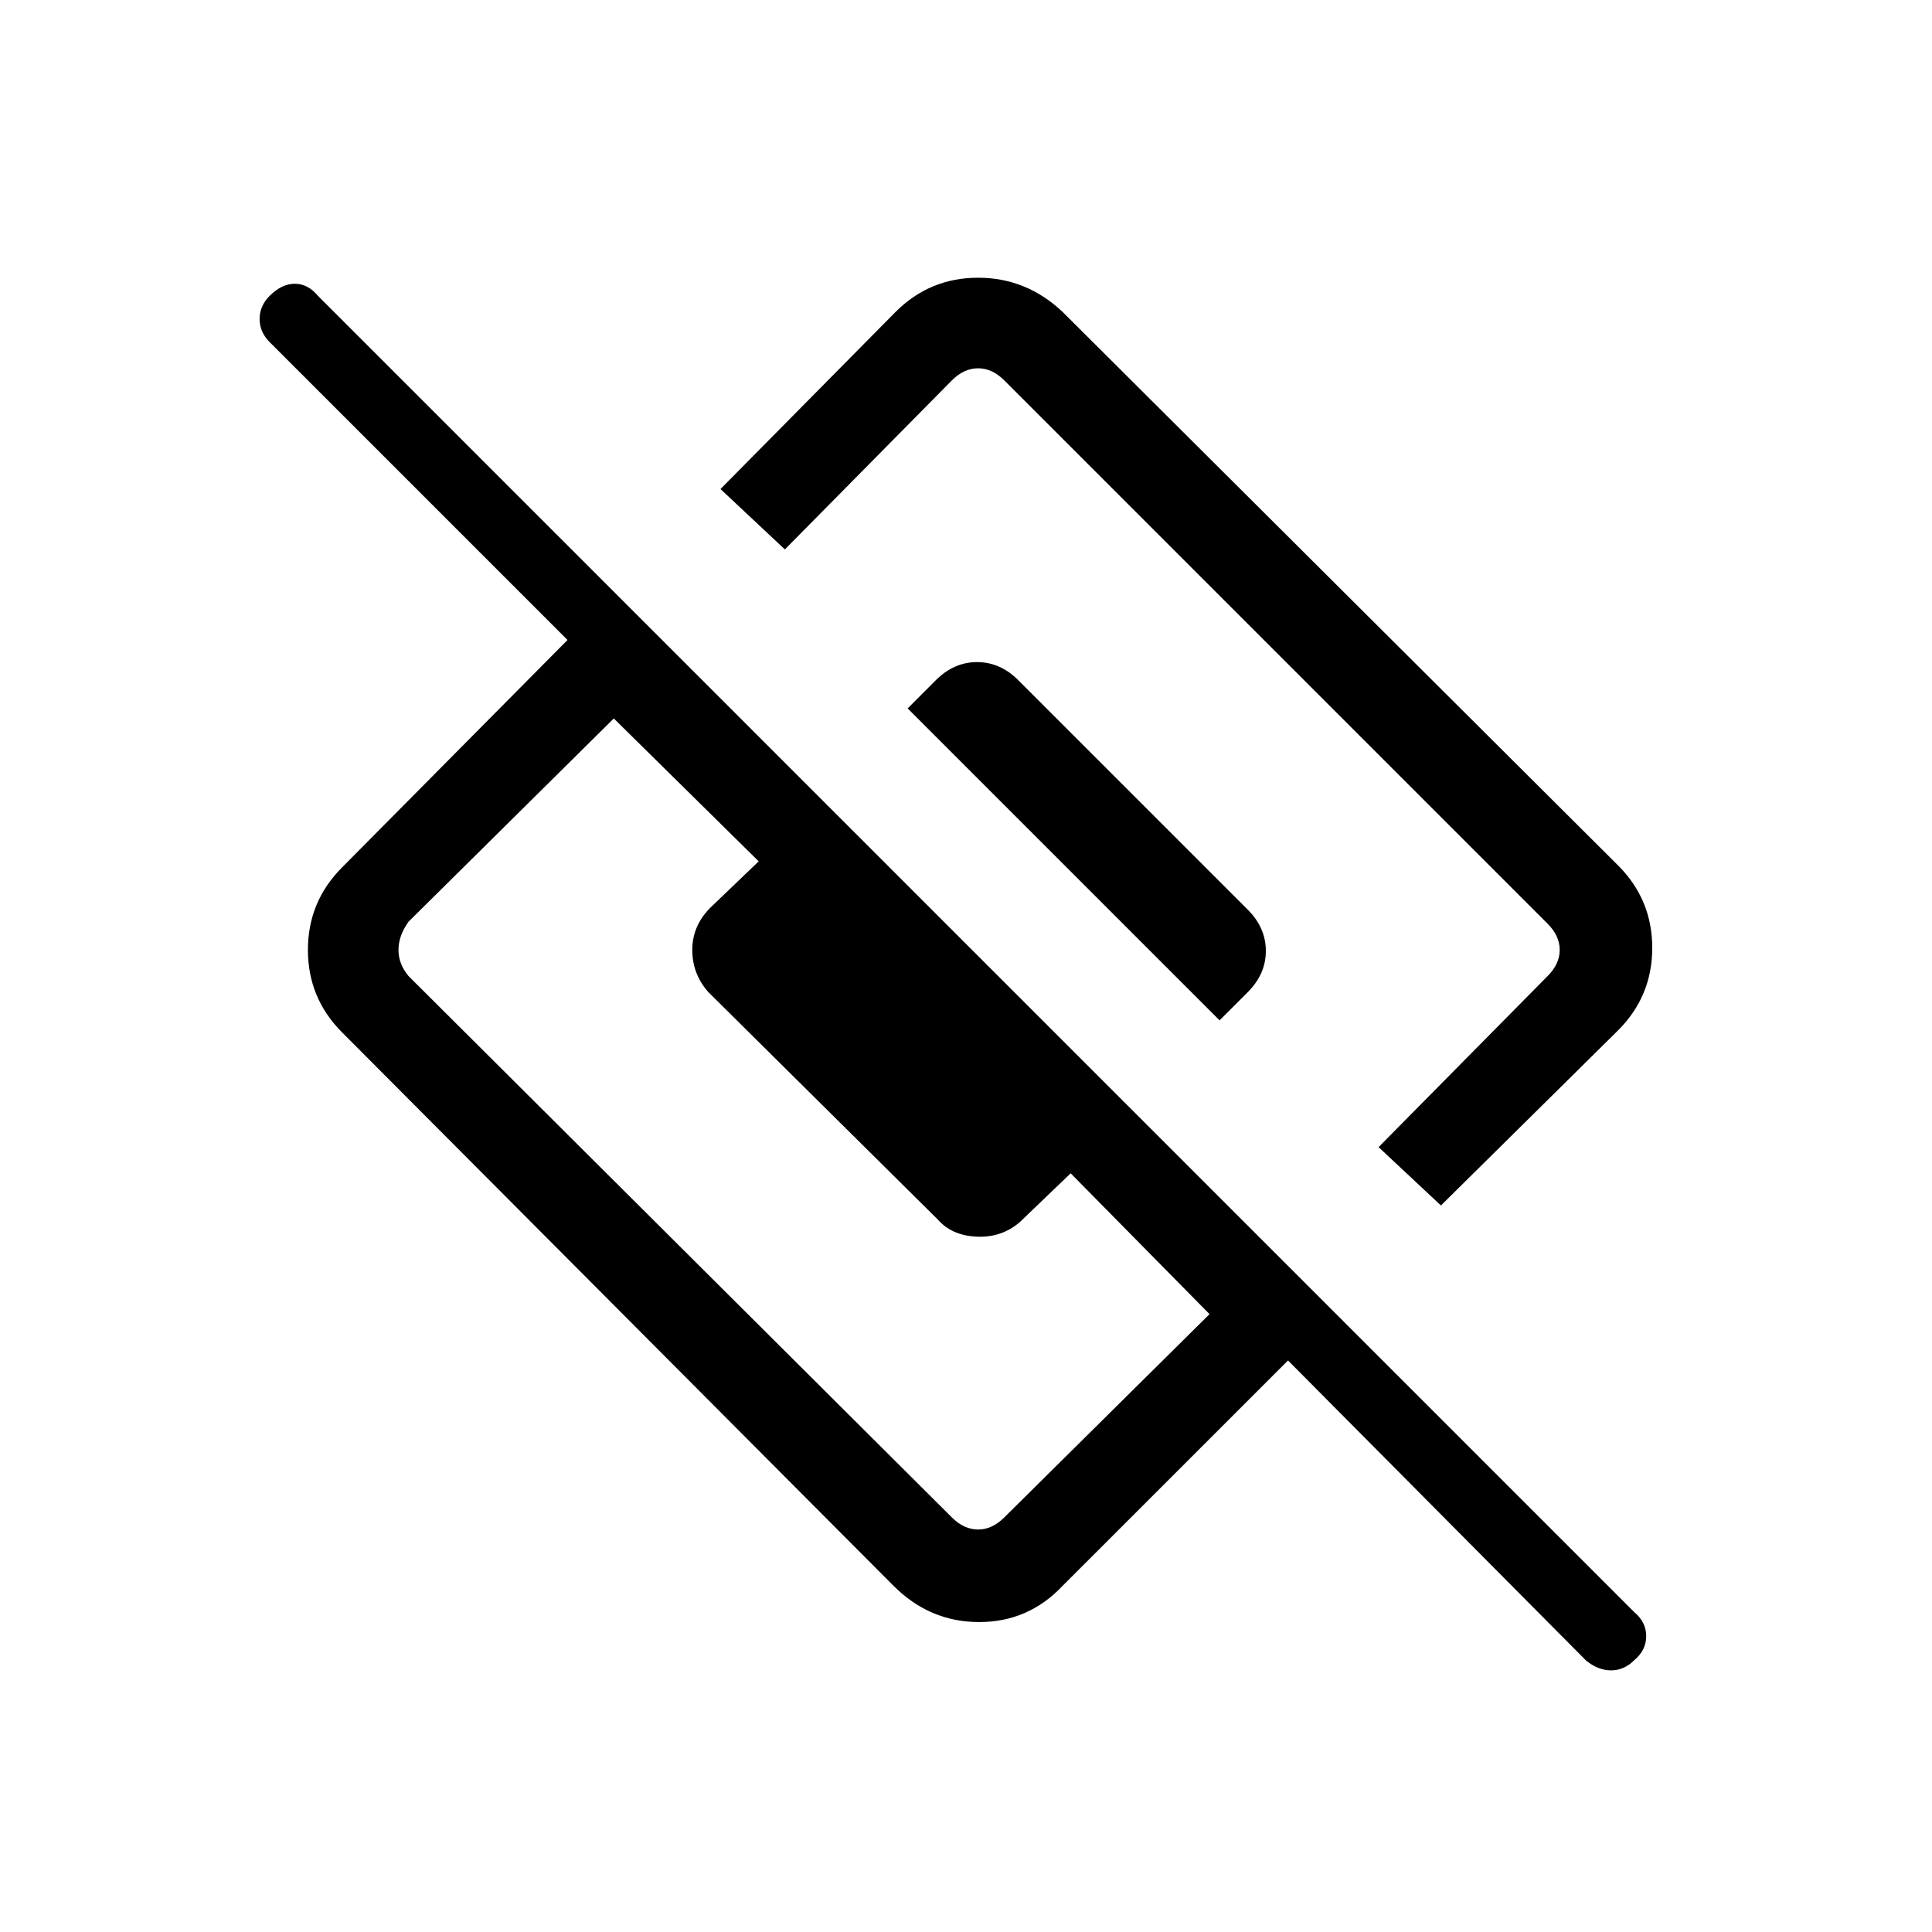 <svg xmlns="http://www.w3.org/2000/svg" height="40" width="40"><path d="m29.833 24.958-1.291-1.208 3.5-3.542q.25-.25.25-.541 0-.292-.25-.542l-11.25-11.25q-.25-.25-.542-.25-.292 0-.542.25l-3.458 3.5-1.333-1.25 3.625-3.667q.708-.708 1.708-.708t1.75.708l11.5 11.459q.708.708.708 1.708t-.708 1.708ZM22 32.833q-.708.75-1.729.75-1.021 0-1.771-.75L7.083 21.375q-.708-.708-.708-1.708t.708-1.709l4.667-4.708-6.167-6.167q-.208-.208-.208-.479t.208-.479q.25-.25.521-.25t.479.25l27.25 27.25q.25.208.25.5 0 .292-.25.5-.208.208-.479.208t-.521-.208l-6.166-6.208ZM8.458 20.208l11.25 11.209q.25.25.542.25.292 0 .542-.25l4.25-4.209-2.875-2.916-1.042 1q-.375.333-.896.312-.521-.021-.812-.354l-4.75-4.708q-.334-.375-.334-.875t.375-.875l1-.959-3-2.958-4.25 4.208q-.208.292-.208.584 0 .291.208.541Zm16.792.917-6.458-6.458.583-.584q.375-.375.854-.375t.854.375l4.75 4.75q.375.375.375.855 0 .479-.375.854Z"/></svg>